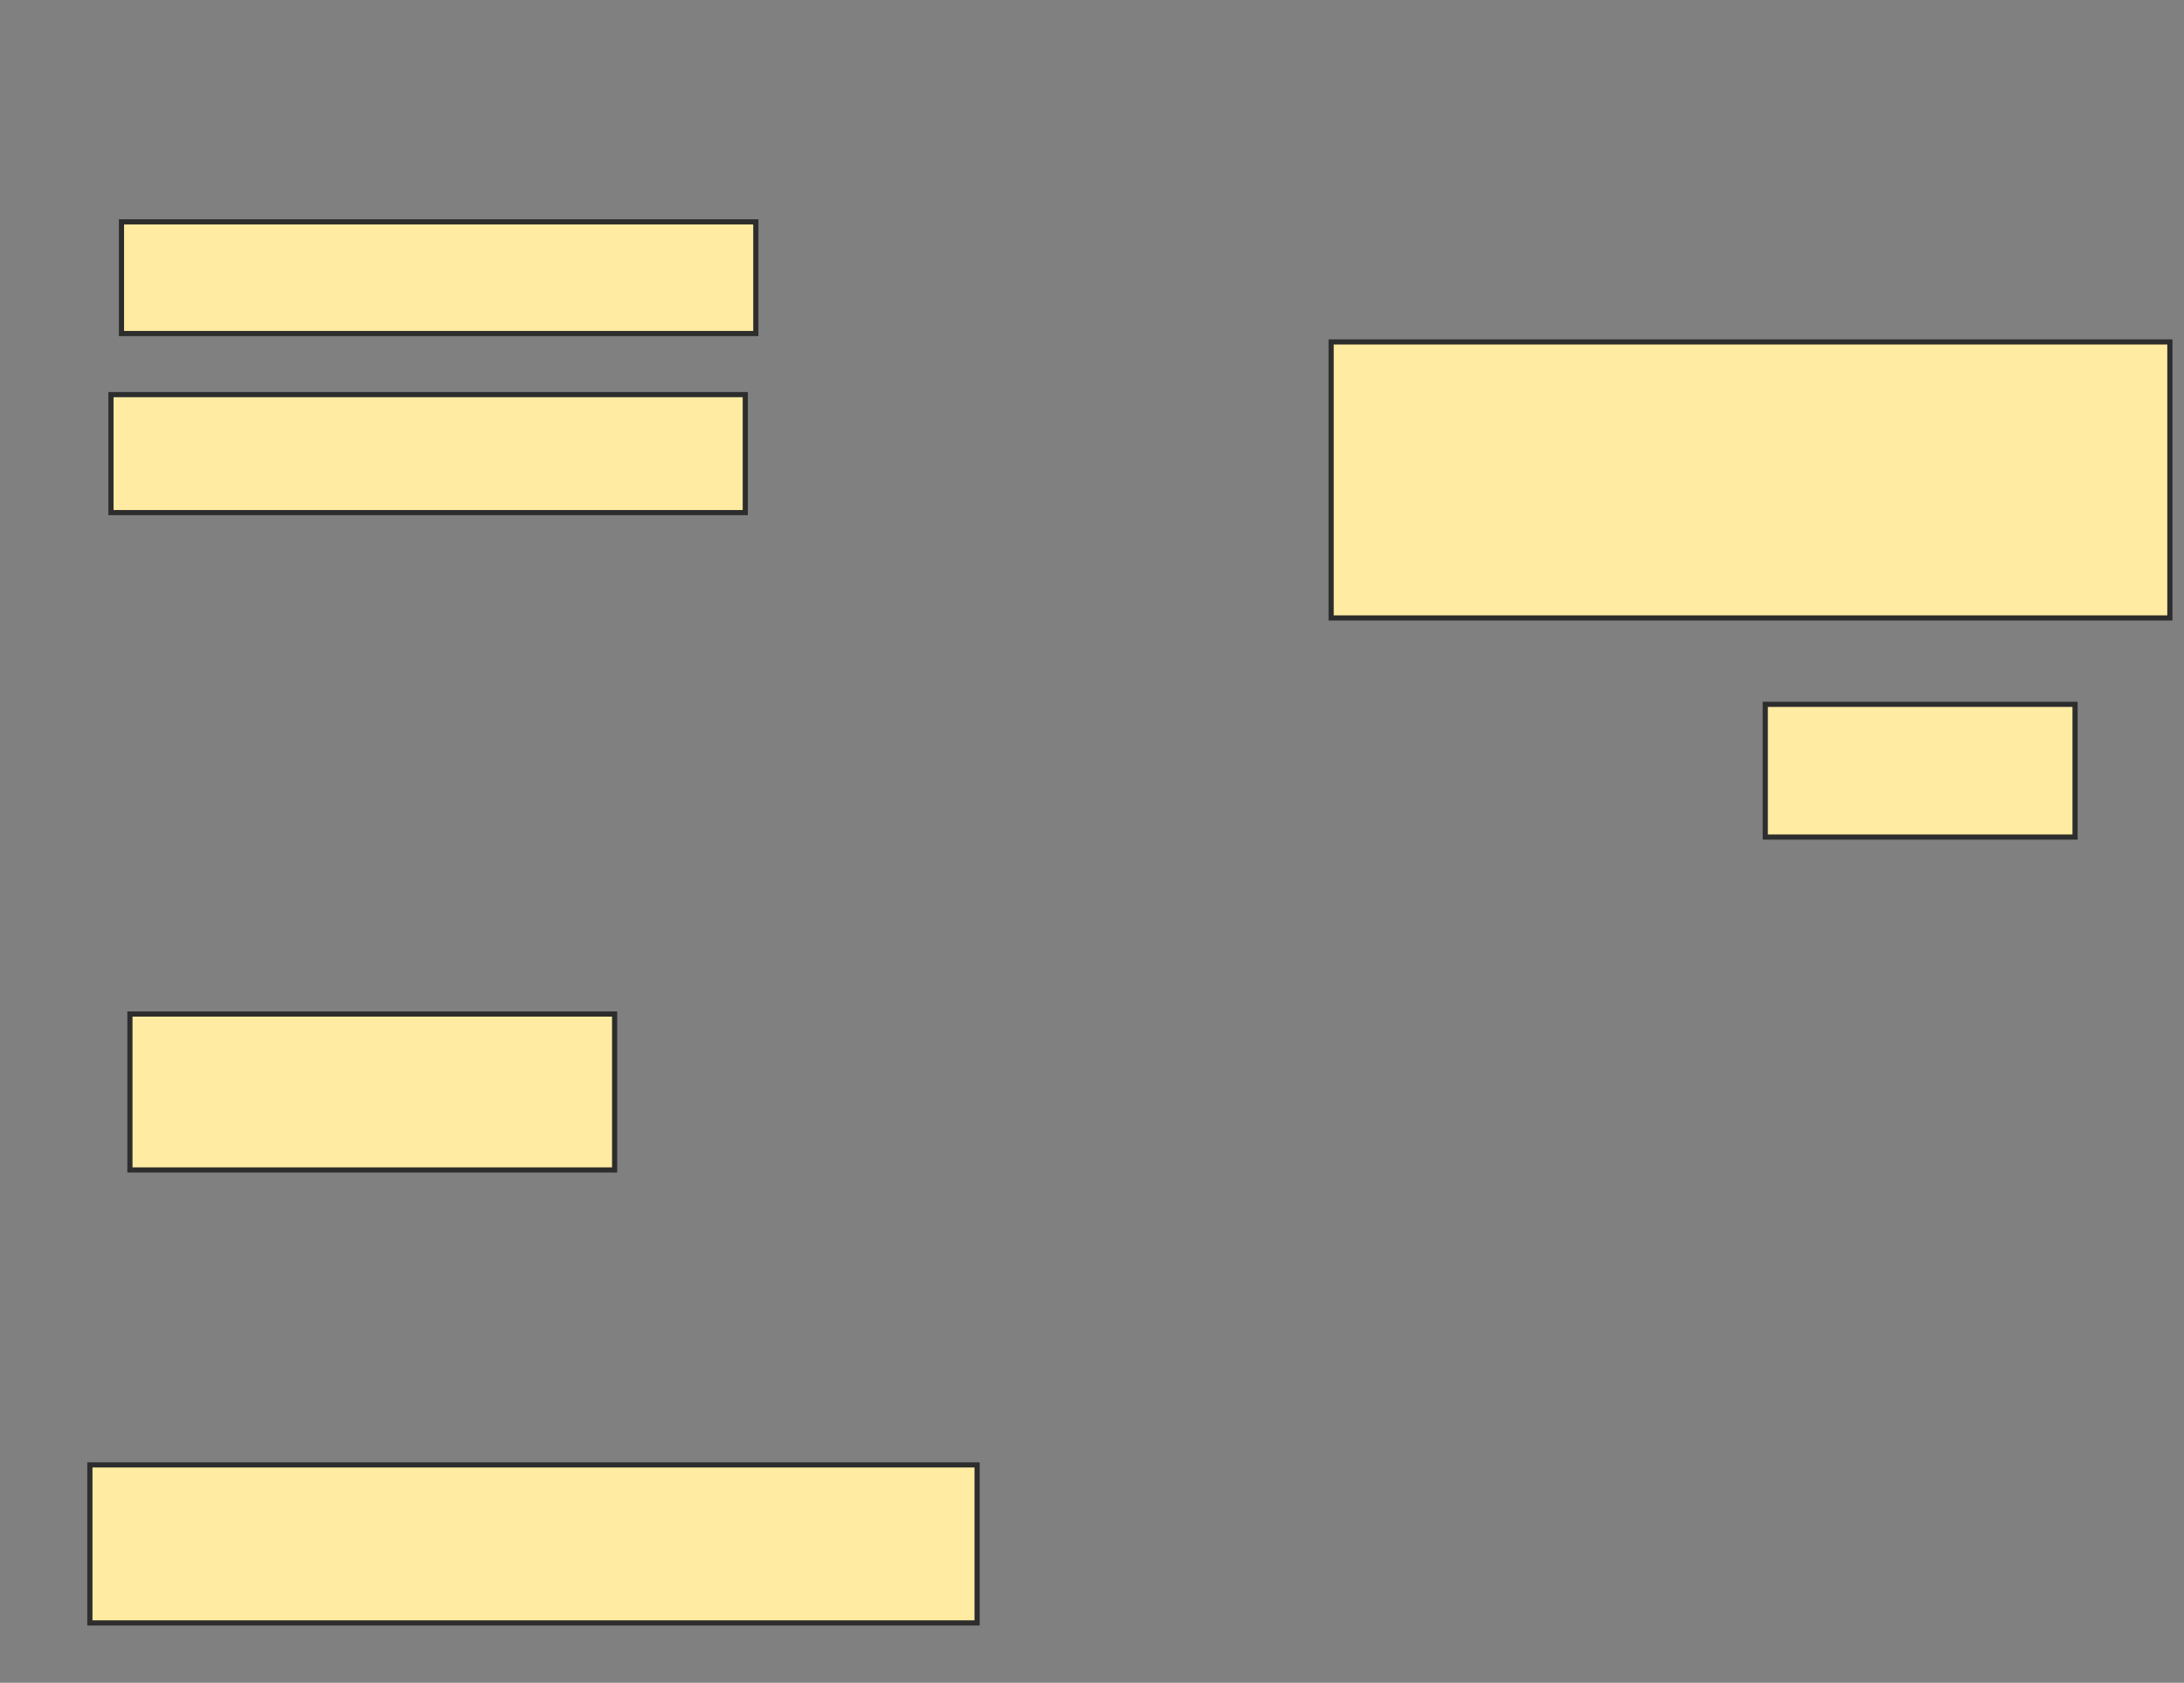 <svg xmlns="http://www.w3.org/2000/svg" width="423" height="326">
 <rect width="100%" height="100%" fill="#808080" stroke="none"/>
 <!-- Created with Image Occlusion Enhanced -->
 <g>
  <title>Labels</title>
 </g>
 <g>
  <title>Masks</title>
  <rect id="fed1d837ed0841a4b018aae869e6c126-ao-1" height="30.612" width="171.837" y="283.796" x="17.408" stroke="#2D2D2D" fill="#FFEBA2"/>
  <rect id="fed1d837ed0841a4b018aae869e6c126-ao-2" height="30.204" width="93.878" y="196.449" x="25.163" stroke="#2D2D2D" fill="#FFEBA2"/>
  <rect id="fed1d837ed0841a4b018aae869e6c126-ao-3" height="25.714" width="60" y="136.449" x="341.898" stroke="#2D2D2D" fill="#FFEBA2"/>
  <rect id="fed1d837ed0841a4b018aae869e6c126-ao-4" height="53.469" width="162.449" y="66.245" x="257.816" stroke="#2D2D2D" fill="#FFEBA2"/>
  
  <rect id="fed1d837ed0841a4b018aae869e6c126-ao-6" height="21.633" width="122.857" y="42.98" x="23.531" stroke="#2D2D2D" fill="#FFEBA2"/>
  <rect id="fed1d837ed0841a4b018aae869e6c126-ao-7" height="22.857" width="122.857" y="76.449" x="21.49" stroke="#2D2D2D" fill="#FFEBA2"/>
 </g>
</svg>
